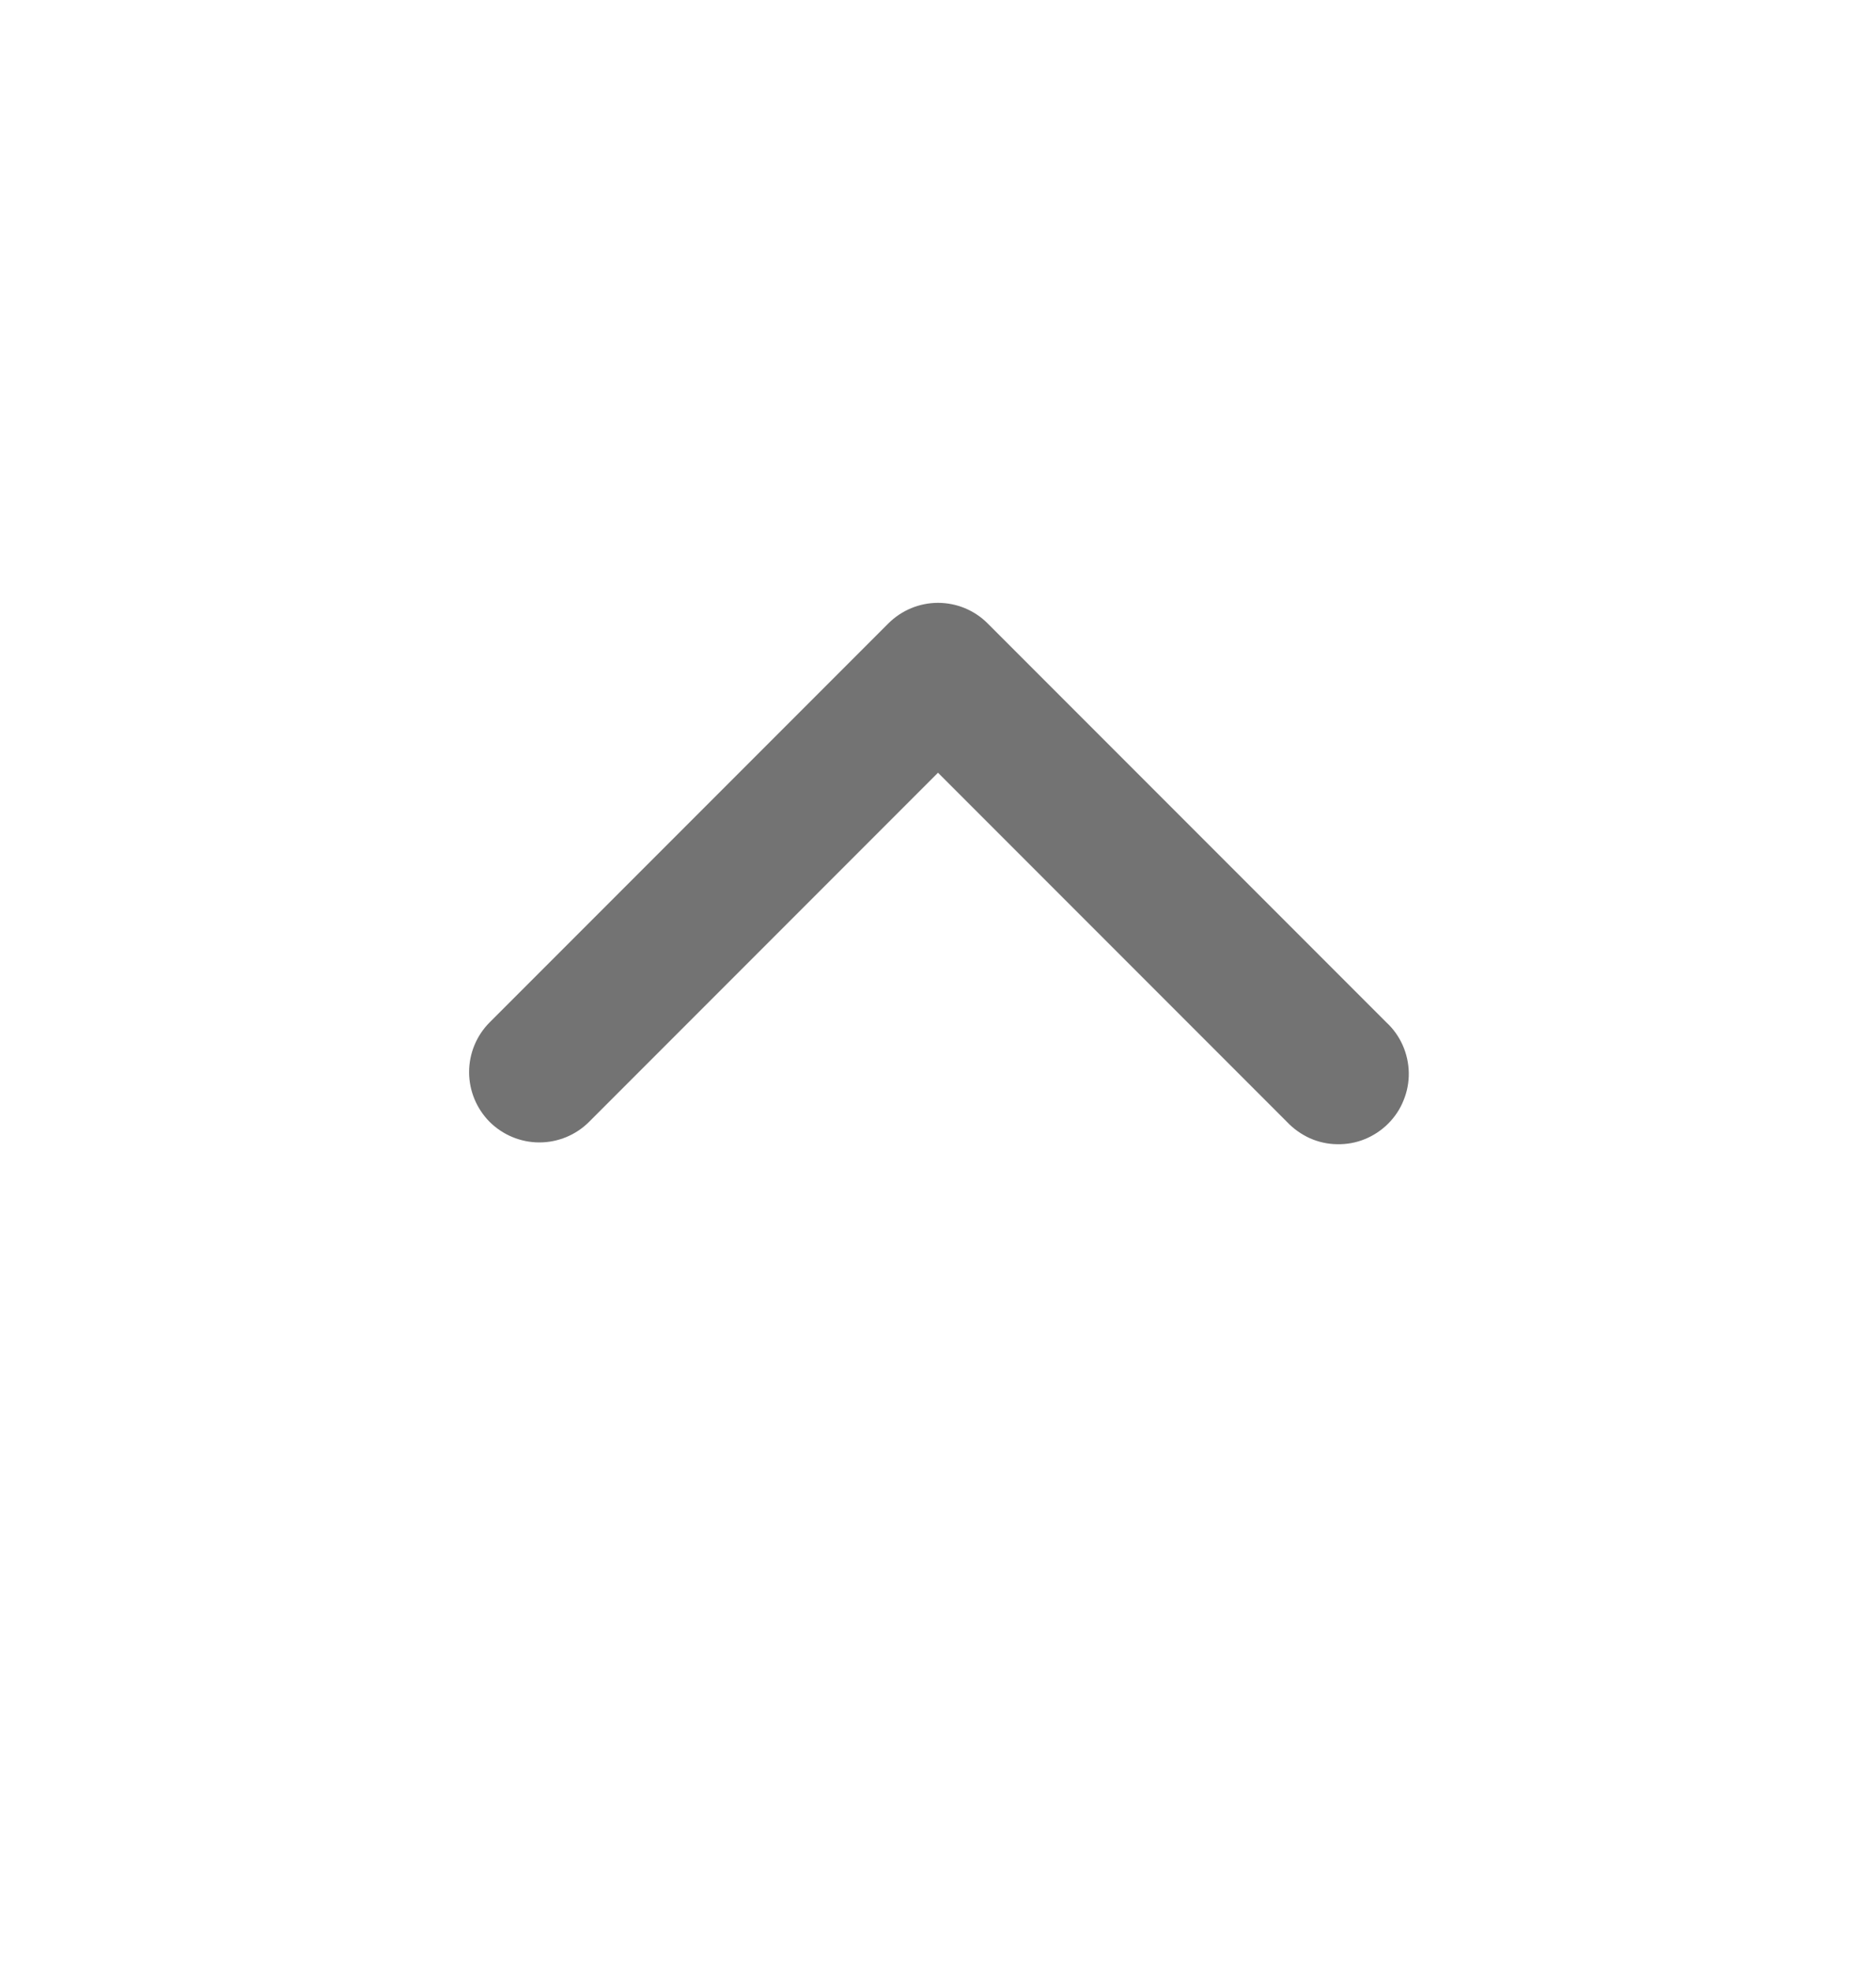 <svg width="20" height="21" viewBox="0 0 20 21" fill="none" xmlns="http://www.w3.org/2000/svg">
<path fill-rule="evenodd" clip-rule="evenodd" d="M5.22 11.953C5.361 12.093 5.552 12.172 5.75 12.172C5.949 12.172 6.14 12.093 6.28 11.953L10 8.233L13.72 11.953C13.789 12.026 13.872 12.085 13.964 12.127C14.056 12.168 14.155 12.19 14.256 12.191C14.357 12.193 14.457 12.175 14.55 12.137C14.643 12.099 14.728 12.043 14.799 11.972C14.871 11.9 14.927 11.816 14.964 11.722C15.002 11.629 15.021 11.529 15.019 11.428C15.017 11.328 14.995 11.228 14.954 11.136C14.913 11.044 14.854 10.961 14.78 10.893L10.53 6.643C10.39 6.502 10.199 6.423 10 6.423C9.802 6.423 9.611 6.502 9.47 6.643L5.22 10.893C5.08 11.033 5.001 11.224 5.001 11.423C5.001 11.621 5.08 11.812 5.22 11.953Z" fill="#737373"/>
</svg>
